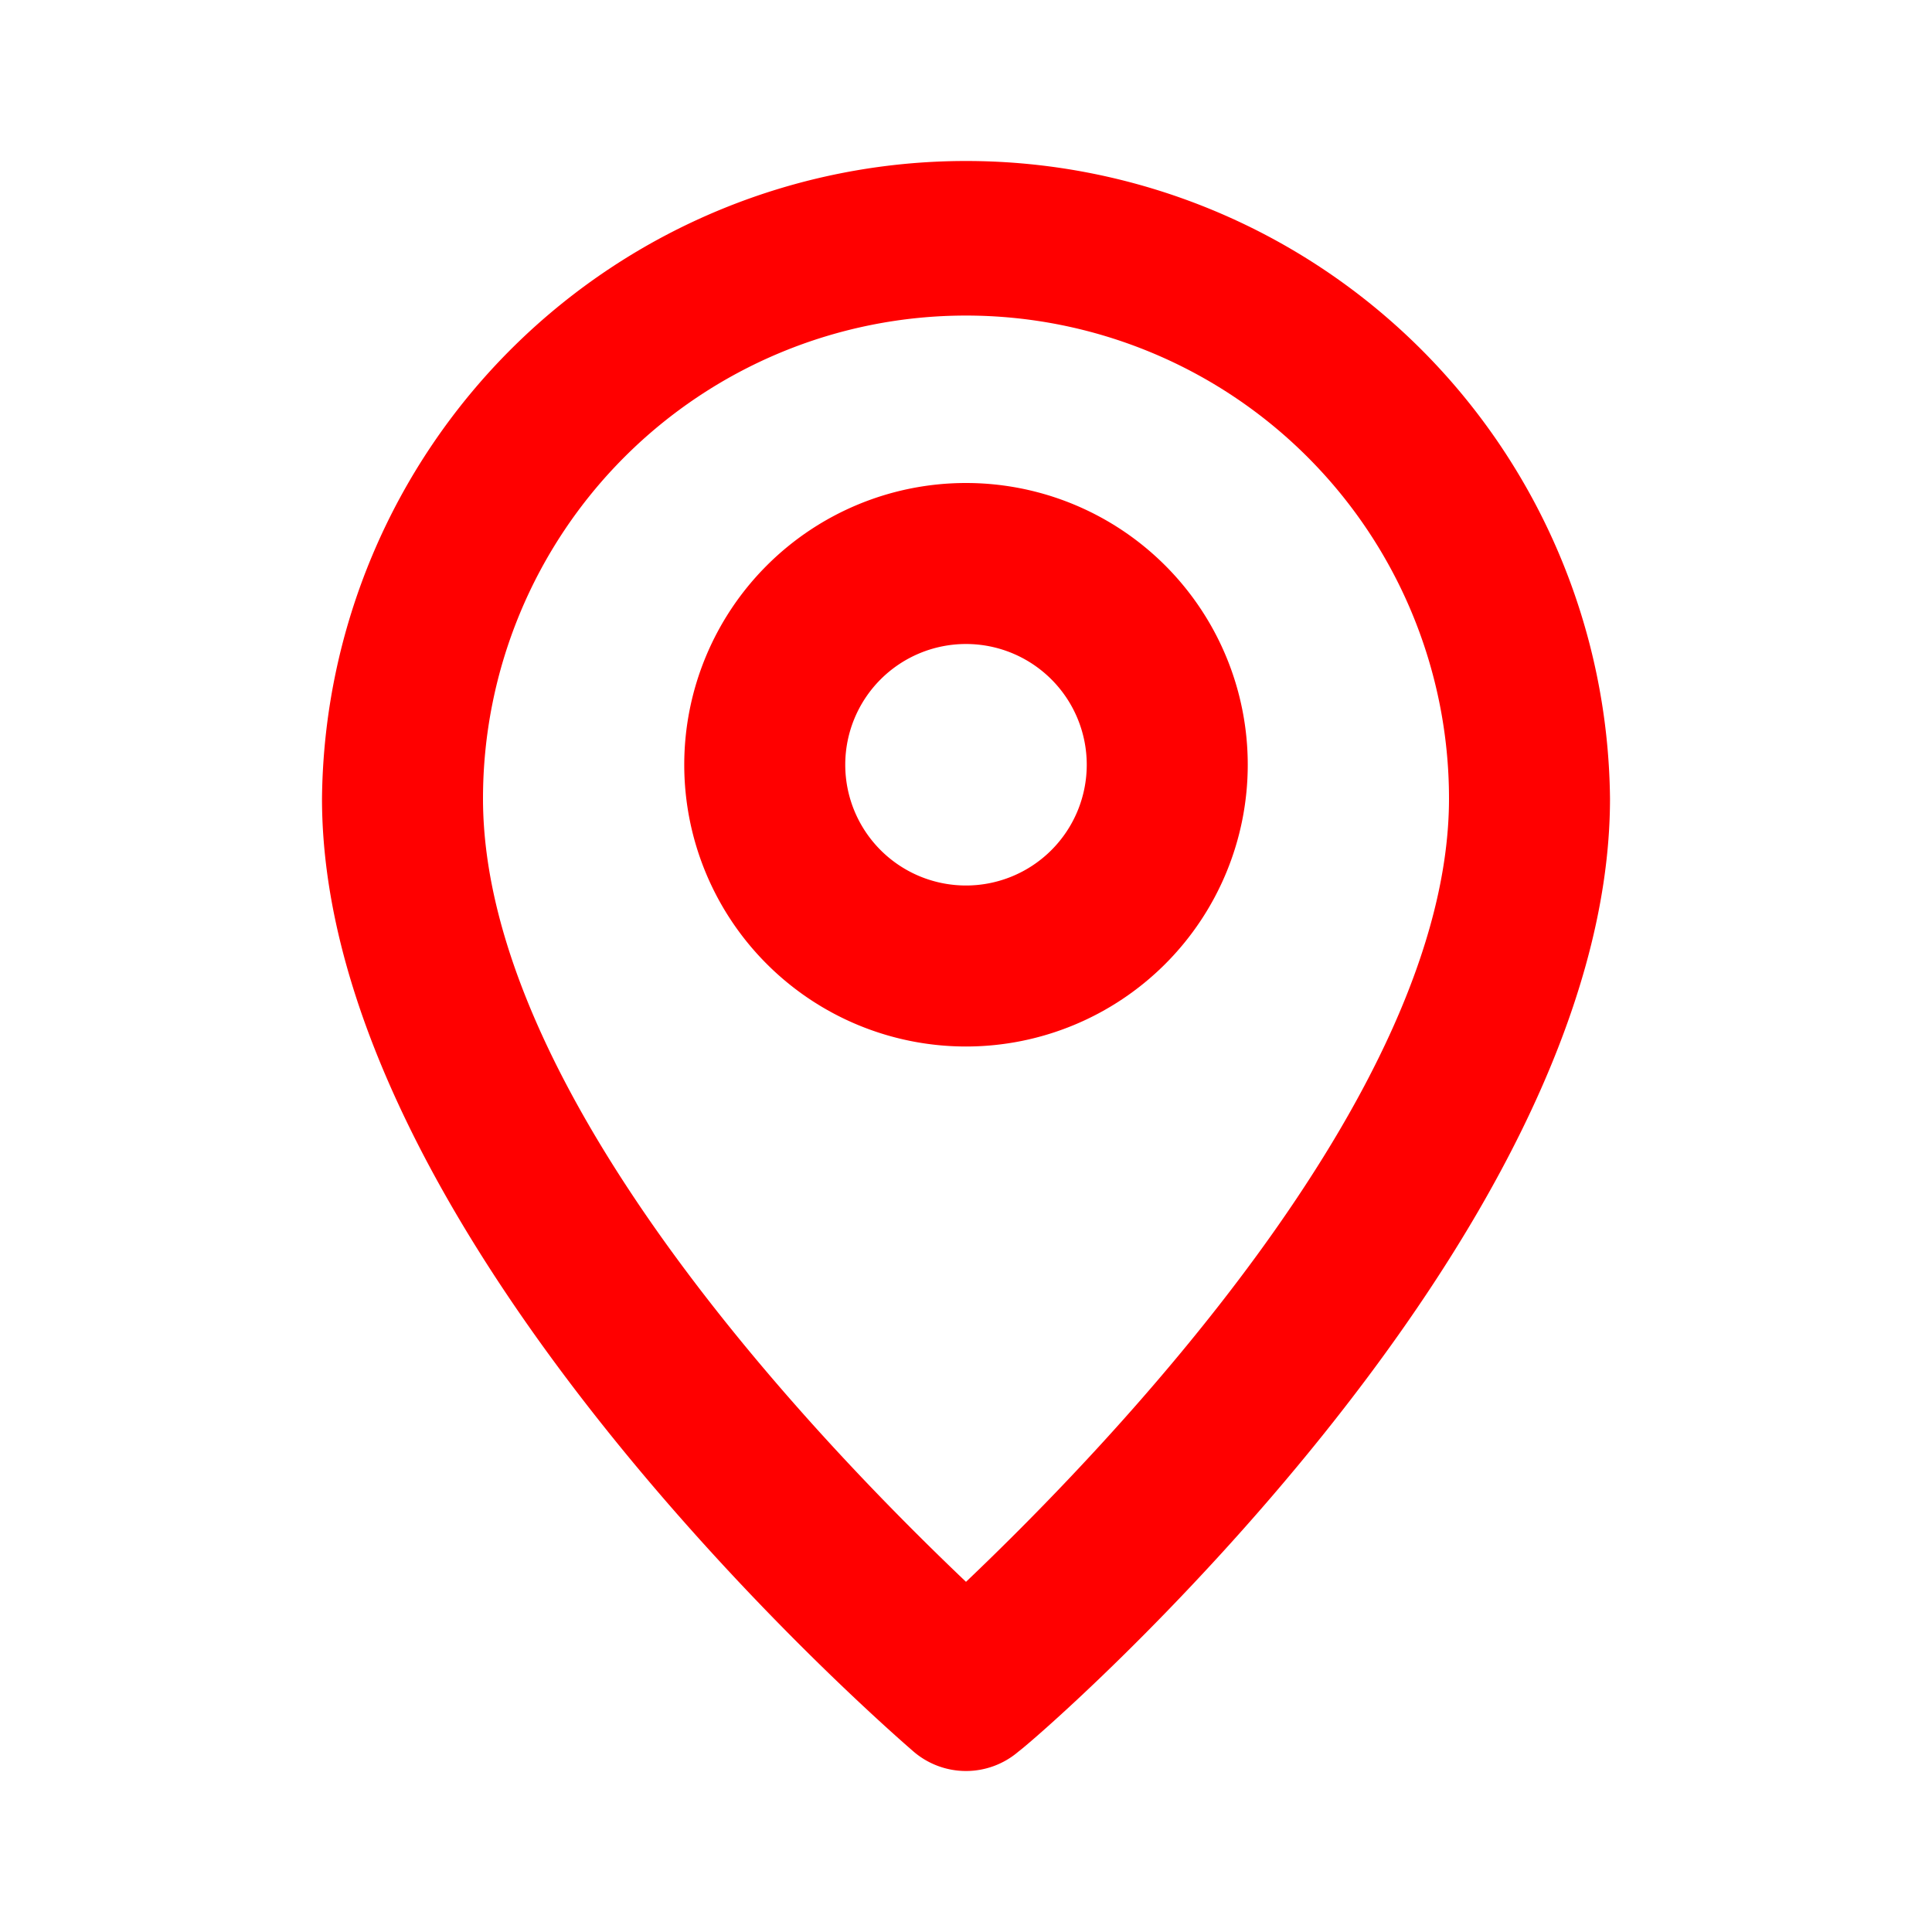 <svg width="24" height="24" xmlns="http://www.w3.org/2000/svg">

 <g>
  <title>Layer 1</title>
  <g id="svg_1" data-name="Layer 2">
   <g id="svg_2" data-name="pin">
    <rect fill="#ff0000" id="svg_3" opacity="0" height="24" width="24"/>
    <path fill="#ff0000" id="svg_4" d="m12,2a8,8 0 0 0 -8,7.92c0,5.48 7.05,11.58 7.35,11.84a1,1 0 0 0 1.3,0c0.35,-0.26 7.35,-6.36 7.35,-11.84a8,8 0 0 0 -8,-7.92zm0,17.65c-1.67,-1.59 -6,-6 -6,-9.73a6,6 0 0 1 12,0c0,3.7 -4.33,8.14 -6,9.73z"/>
    <path fill="#ff0000" id="svg_5" d="m12,6a3.5,3.5 0 1 0 3.5,3.5a3.5,3.5 0 0 0 -3.5,-3.5zm0,5a1.5,1.5 0 1 1 1.5,-1.5a1.5,1.5 0 0 1 -1.5,1.5z"/>
   </g>
  </g>
 </g>
</svg>